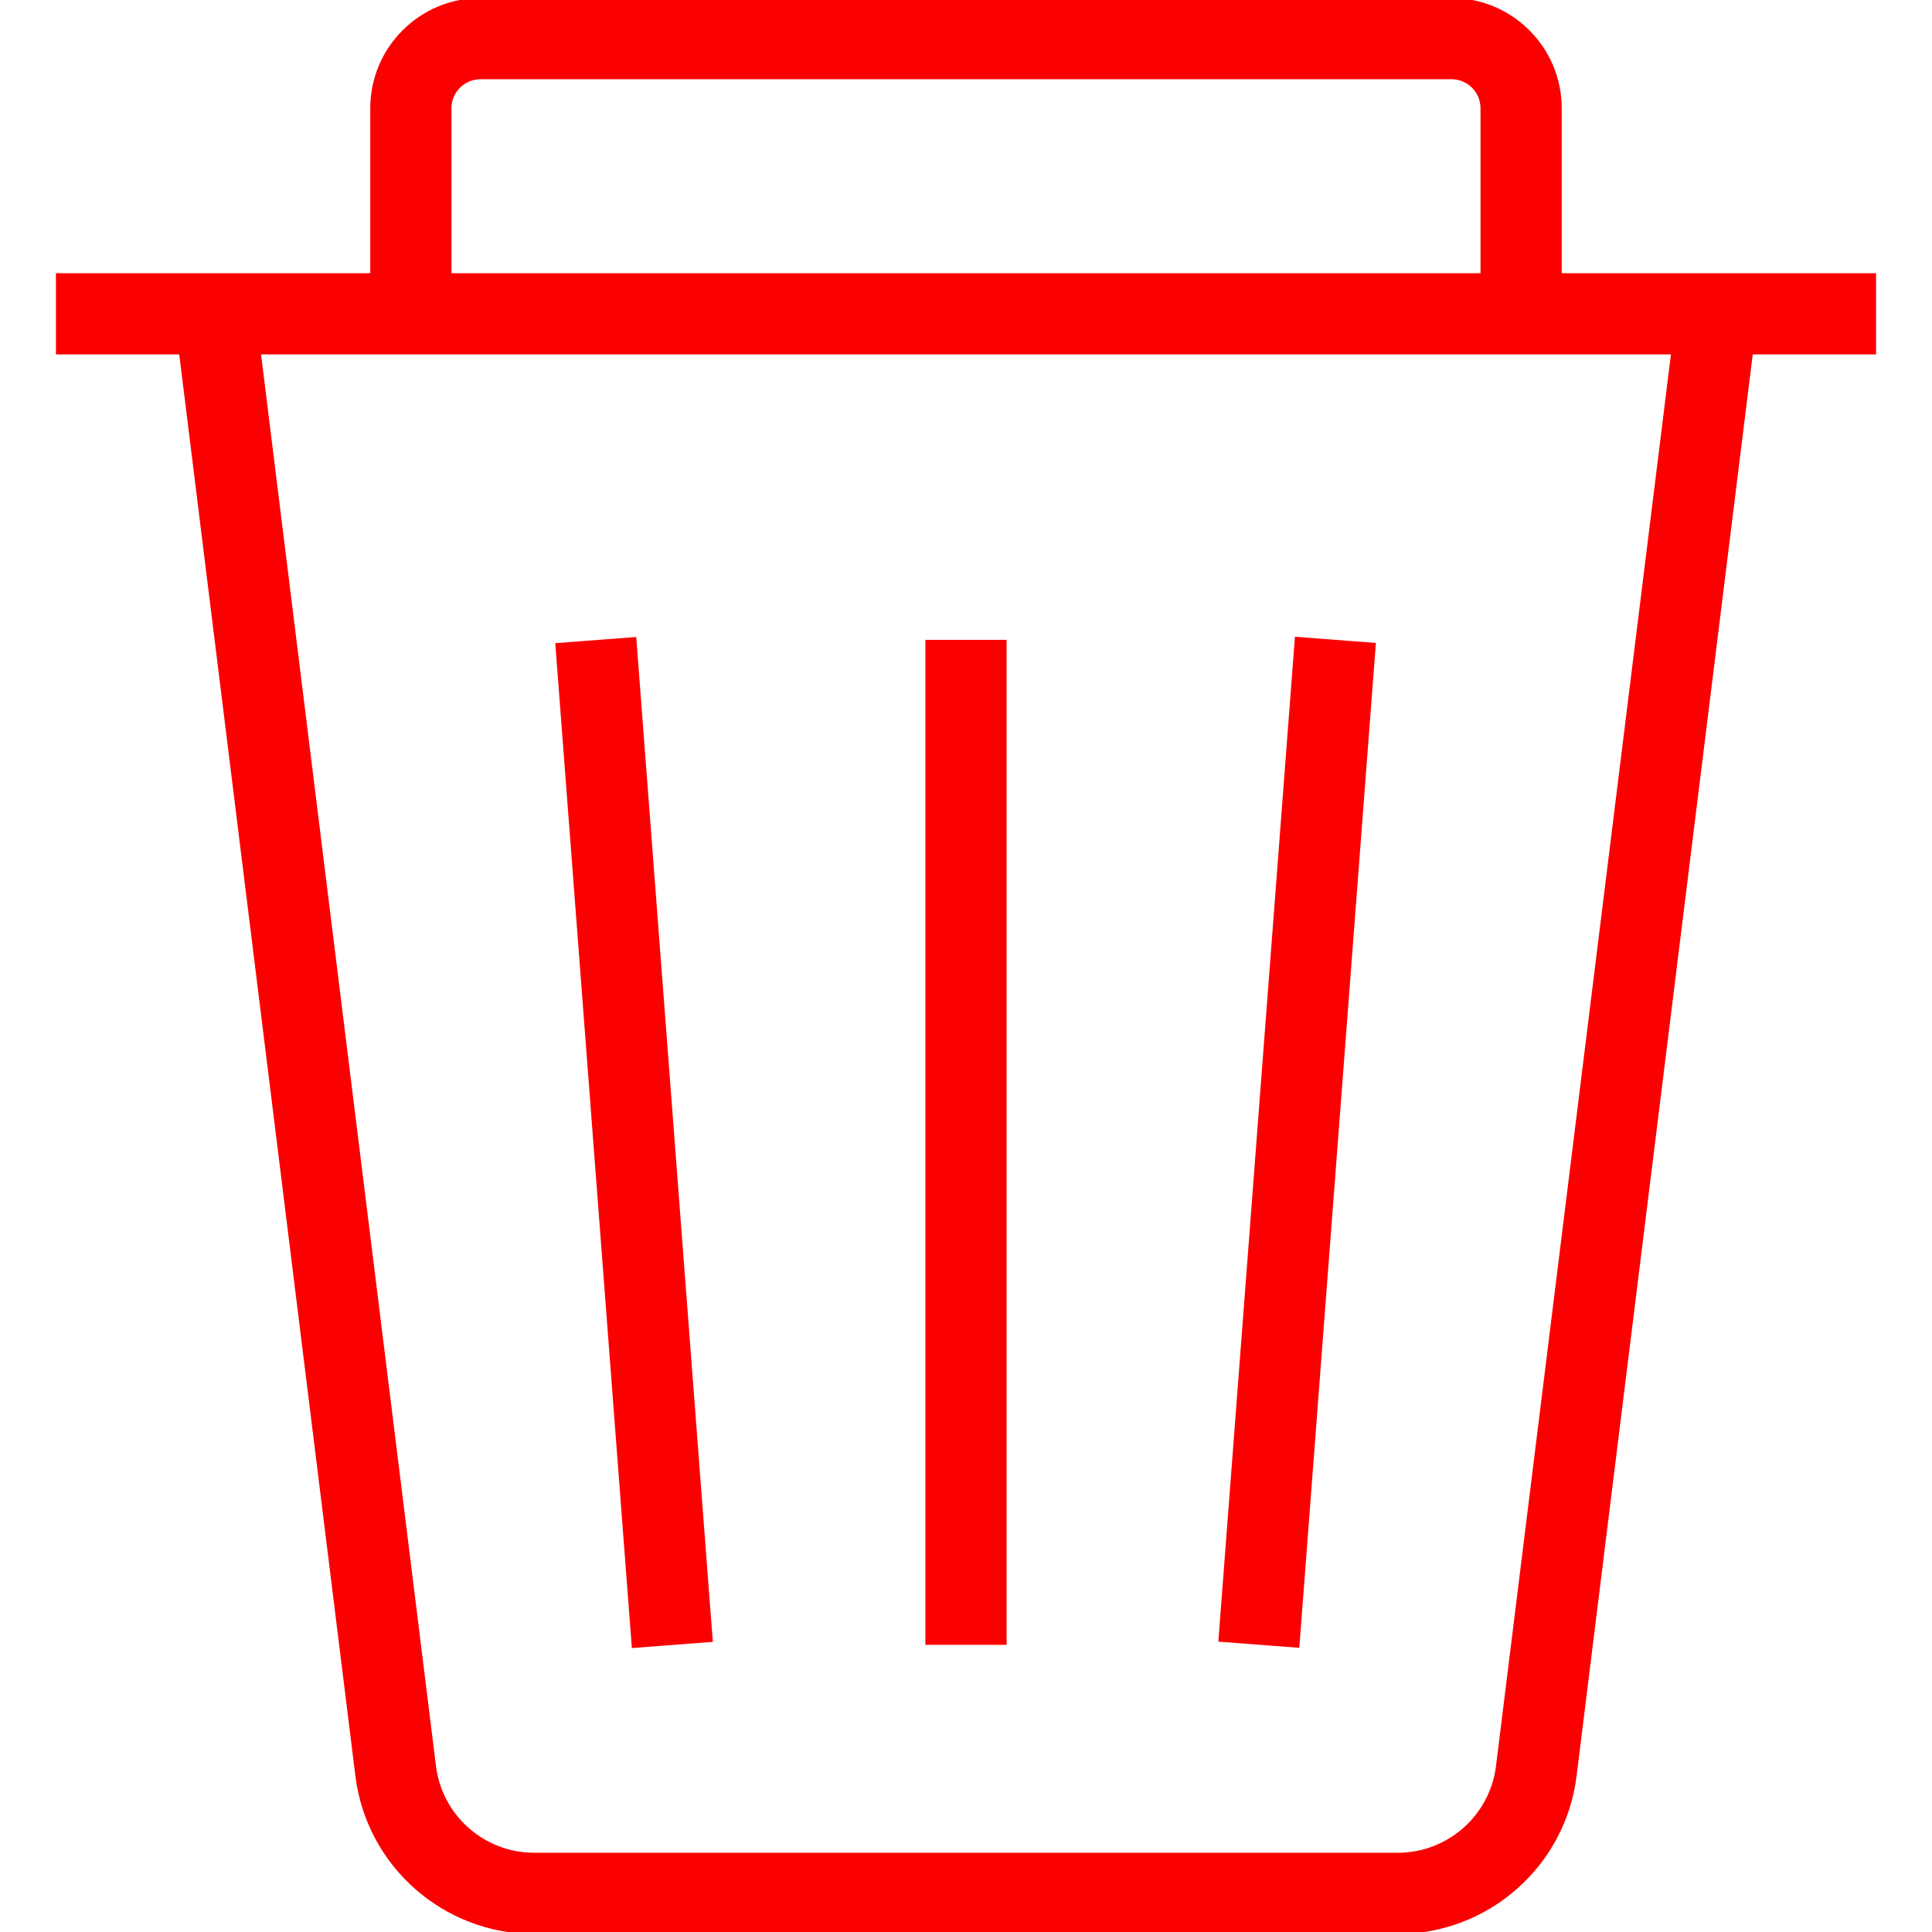 <!DOCTYPE svg PUBLIC "-//W3C//DTD SVG 1.1//EN" "http://www.w3.org/Graphics/SVG/1.1/DTD/svg11.dtd">
<!-- Uploaded to: SVG Repo, www.svgrepo.com, Transformed by: SVG Repo Mixer Tools -->
<svg fill="#fa0000" version="1.1" id="Layer_1" xmlns="http://www.w3.org/2000/svg" xmlns:xlink="http://www.w3.org/1999/xlink" viewBox="0 0 492.308 492.308" xml:space="preserve" width="800px" height="800px" stroke="#fa0000">
<g id="SVGRepo_bgCarrier" stroke-width="0"/>
<g id="SVGRepo_tracerCarrier" stroke-linecap="round" stroke-linejoin="round"/>
<g id="SVGRepo_iconCarrier"> <g> <g> <rect x="151.852" y="163.175" transform="matrix(0.997 -0.076 0.076 0.997 -21.77 13.206)" width="19.692" height="255.833"/> </g> </g> <g> <g> <rect x="236.308" y="163.545" width="19.692" height="255.084"/> </g> </g> <g> <g> <rect x="202.697" y="281.247" transform="matrix(0.076 -0.997 0.997 0.076 15.182 598.573)" width="255.831" height="19.692"/> </g> </g> <g> <g> <path d="M448.627,70.115h-51.173V27.577C397.454,12.375,385.089,0,369.887,0H122.416c-15.202,0-27.567,12.375-27.567,27.577 v42.538H43.675H14.752v19.692h31.363L91.06,452.51c2.813,22.692,22.178,39.798,45.043,39.798H356.2 c22.865,0,42.231-17.106,45.043-39.798l44.945-362.702h31.368V70.115H448.627z M114.541,27.577c0-4.346,3.534-7.885,7.875-7.885 h247.471c4.341,0,7.875,3.538,7.875,7.885v42.538H114.541V27.577z M381.704,450.087c-1.596,12.846-12.558,22.529-25.505,22.529 H136.103c-12.947,0-23.909-9.683-25.505-22.529L65.954,89.808h28.894h302.606h28.894L381.704,450.087z"/> </g> </g> </g>
</svg>